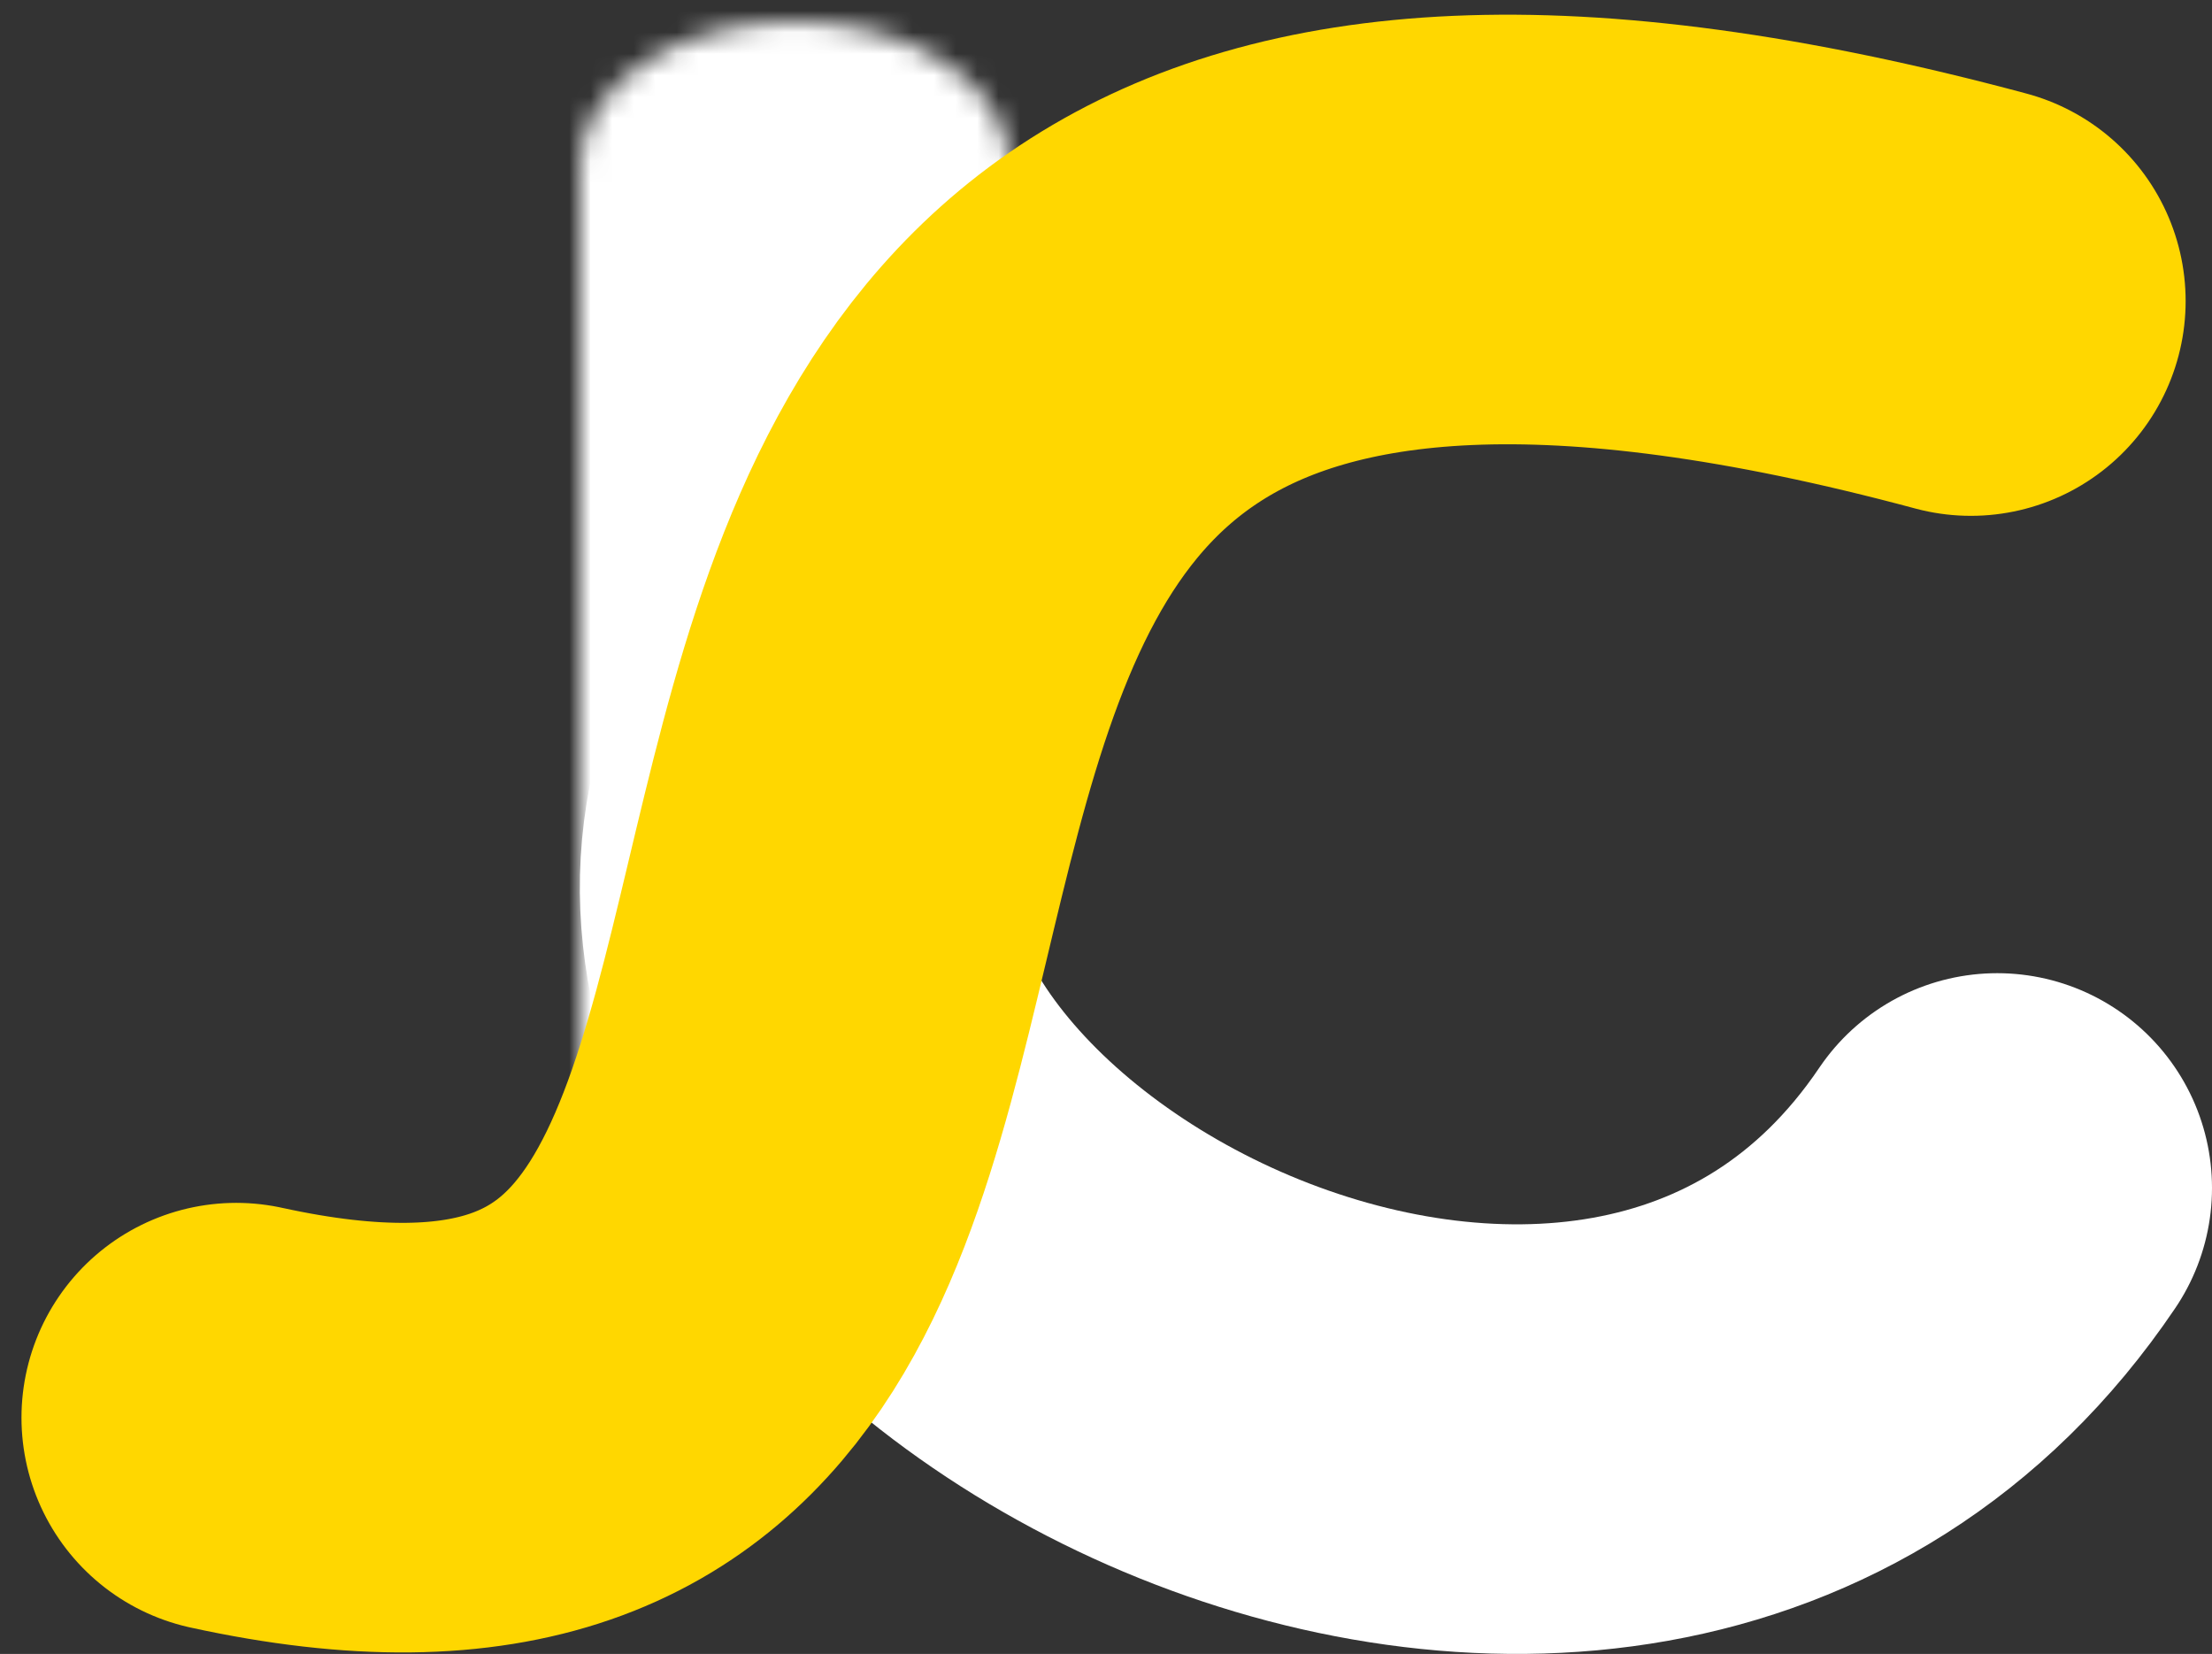 <svg width="103" height="77" viewBox="0 0 103 77" fill="none" xmlns="http://www.w3.org/2000/svg">
<rect x="0" y="0" width="103" height="77" fill="#333333" stroke="none"/>
<mask id="path-1-inside-1_11_10" fill="white">
<path d="M27 7.706C27 4.002 31.477 1 37 1C42.523 1 47 4.002 47 7.706V58H27V7.706Z"/>
</mask>
<path d="M47 58V78H67V58H47ZM27 58H7V78H27V58ZM47 7.706C47 14.567 42.849 18.38 41.068 19.575C39.157 20.856 37.66 21 37 21V-19C30.817 -19 24.32 -17.355 18.79 -13.647C13.389 -10.025 7 -2.859 7 7.706H47ZM37 21C36.34 21 34.843 20.856 32.932 19.575C31.151 18.38 27 14.567 27 7.706H67C67 -2.859 60.611 -10.025 55.21 -13.647C49.68 -17.355 43.183 -19 37 -19V21ZM27 7.706V58H67V7.706H27ZM47 38H27V78H47V38ZM47 58V7.706H7V58H47Z" fill="white" mask="url(#path-1-inside-1_11_10)"/>
<path d="M37.654 37C31.126 58.1 75.188 81.682 93 55.307" stroke="white" stroke-width="20" stroke-linecap="round"/>
<path d="M11 66C59.281 76.563 14.557 -6.721 91.772 14.015" stroke="#FFD700" stroke-width="20" stroke-linecap="round"/>
</svg>
